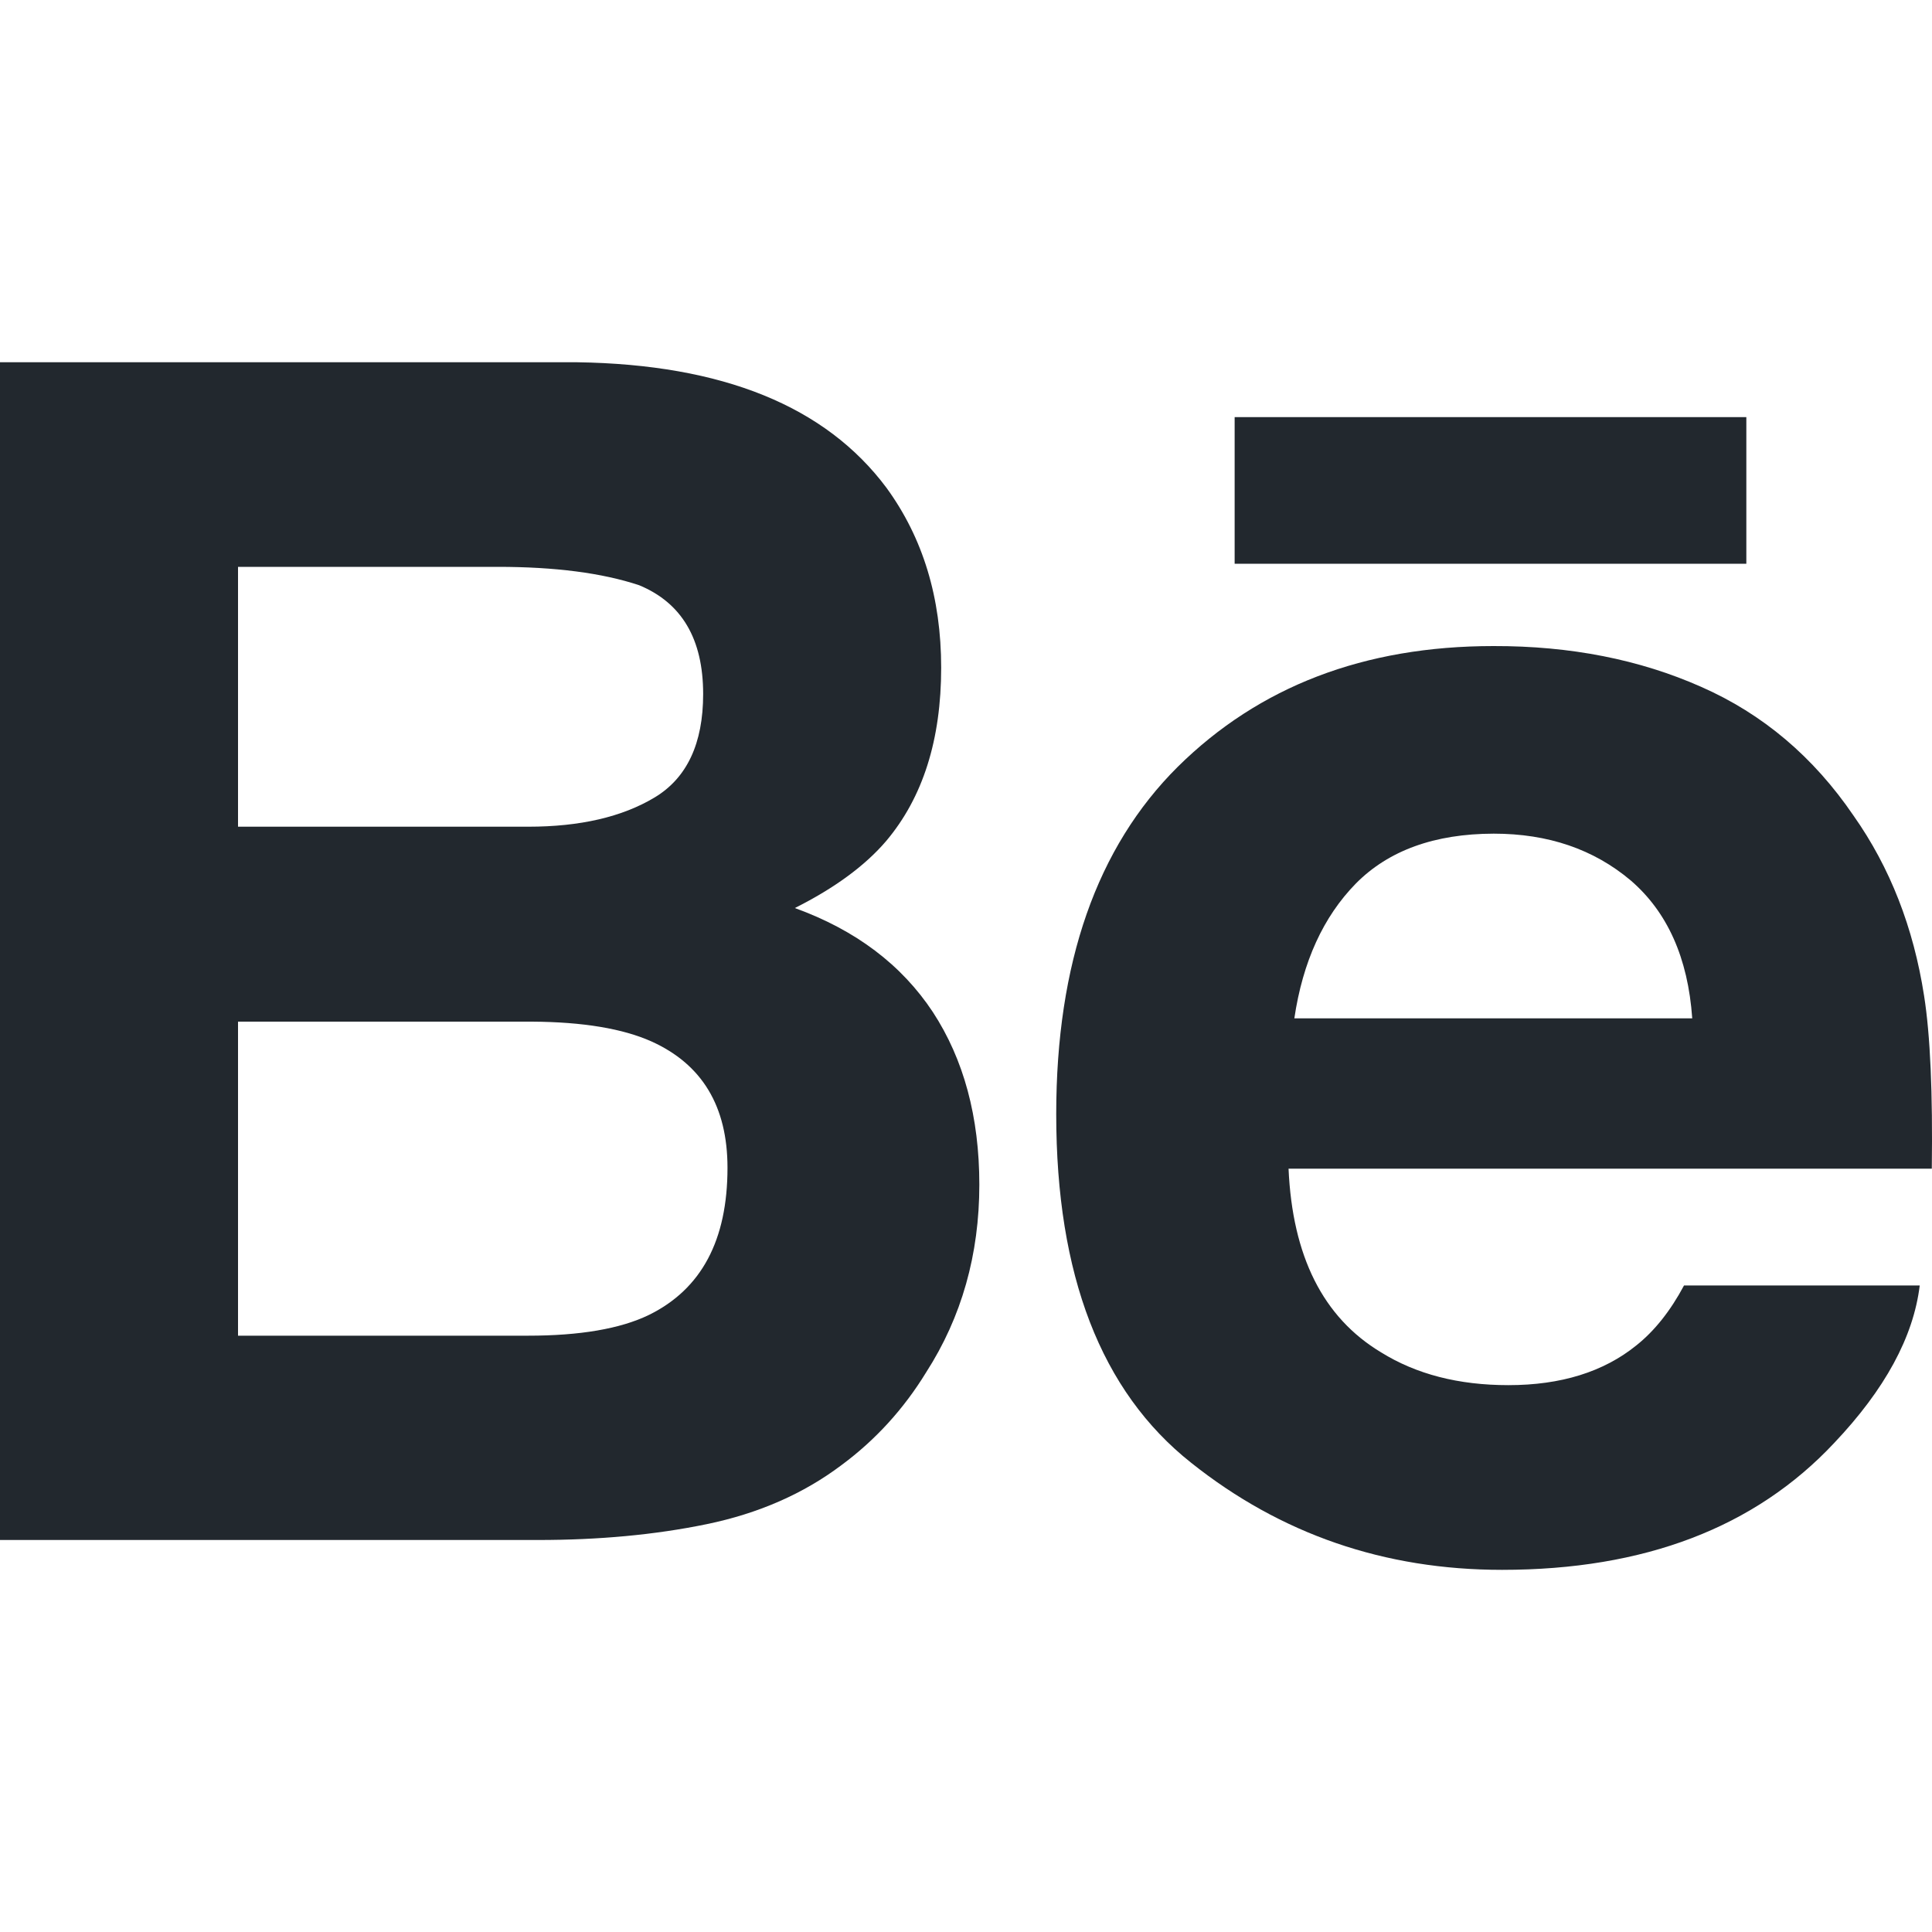 <svg width="20" height="20" viewBox="0 0 20 20" fill="none" xmlns="http://www.w3.org/2000/svg">
<g clip-path="url(#clip0_86_3235)">
<path d="M8.228 9.4C8.643 9.192 8.957 8.959 9.172 8.708C9.555 8.255 9.743 7.655 9.743 6.912C9.743 6.188 9.555 5.569 9.177 5.05C8.547 4.205 7.481 3.772 5.973 3.75H0V15.942H5.569C6.197 15.942 6.778 15.889 7.316 15.778C7.853 15.667 8.318 15.463 8.712 15.166C9.062 14.907 9.355 14.586 9.587 14.207C9.955 13.635 10.138 12.986 10.138 12.263C10.138 11.563 9.977 10.967 9.657 10.477C9.333 9.987 8.858 9.628 8.228 9.4ZM2.464 5.868H5.154C5.745 5.868 6.233 5.931 6.616 6.058C7.058 6.241 7.279 6.615 7.279 7.185C7.279 7.697 7.111 8.054 6.777 8.255C6.441 8.457 6.004 8.558 5.469 8.558H2.464V5.868ZM6.718 13.612C6.421 13.756 6.002 13.827 5.465 13.827H2.464V10.576H5.507C6.037 10.579 6.449 10.649 6.744 10.781C7.269 11.018 7.531 11.453 7.531 12.089C7.531 12.839 7.261 13.345 6.718 13.612Z" fill="#22282e"/>
<path d="M18.078 4.318H12.781V5.836H18.078V4.318Z" fill="#22282e"/>
<path d="M19.918 10.308C19.808 9.601 19.566 8.98 19.188 8.444C18.774 7.836 18.249 7.391 17.61 7.11C16.974 6.828 16.258 6.686 15.46 6.688C14.121 6.688 13.034 7.106 12.192 7.938C11.354 8.771 10.934 9.97 10.934 11.533C10.934 13.199 11.397 14.403 12.33 15.142C13.259 15.882 14.331 16.251 15.549 16.251C17.023 16.251 18.169 15.812 18.988 14.937C19.512 14.384 19.808 13.841 19.873 13.307H17.433C17.292 13.571 17.128 13.777 16.94 13.927C16.6 14.202 16.158 14.339 15.615 14.339C15.099 14.339 14.661 14.226 14.296 13.999C13.694 13.637 13.379 13.002 13.339 12.098H19.998C20.008 11.319 19.983 10.72 19.918 10.308ZM13.399 10.542C13.486 9.955 13.699 9.49 14.036 9.146C14.374 8.804 14.851 8.631 15.463 8.63C16.026 8.63 16.498 8.791 16.882 9.115C17.26 9.441 17.474 9.915 17.518 10.542H13.399Z" fill="#22282e"/>
</g>
<defs>
<clipPath id="clip0_86_3235">
<rect width="20" height="20" fill="white"/>
</clipPath>
</defs>
</svg>
